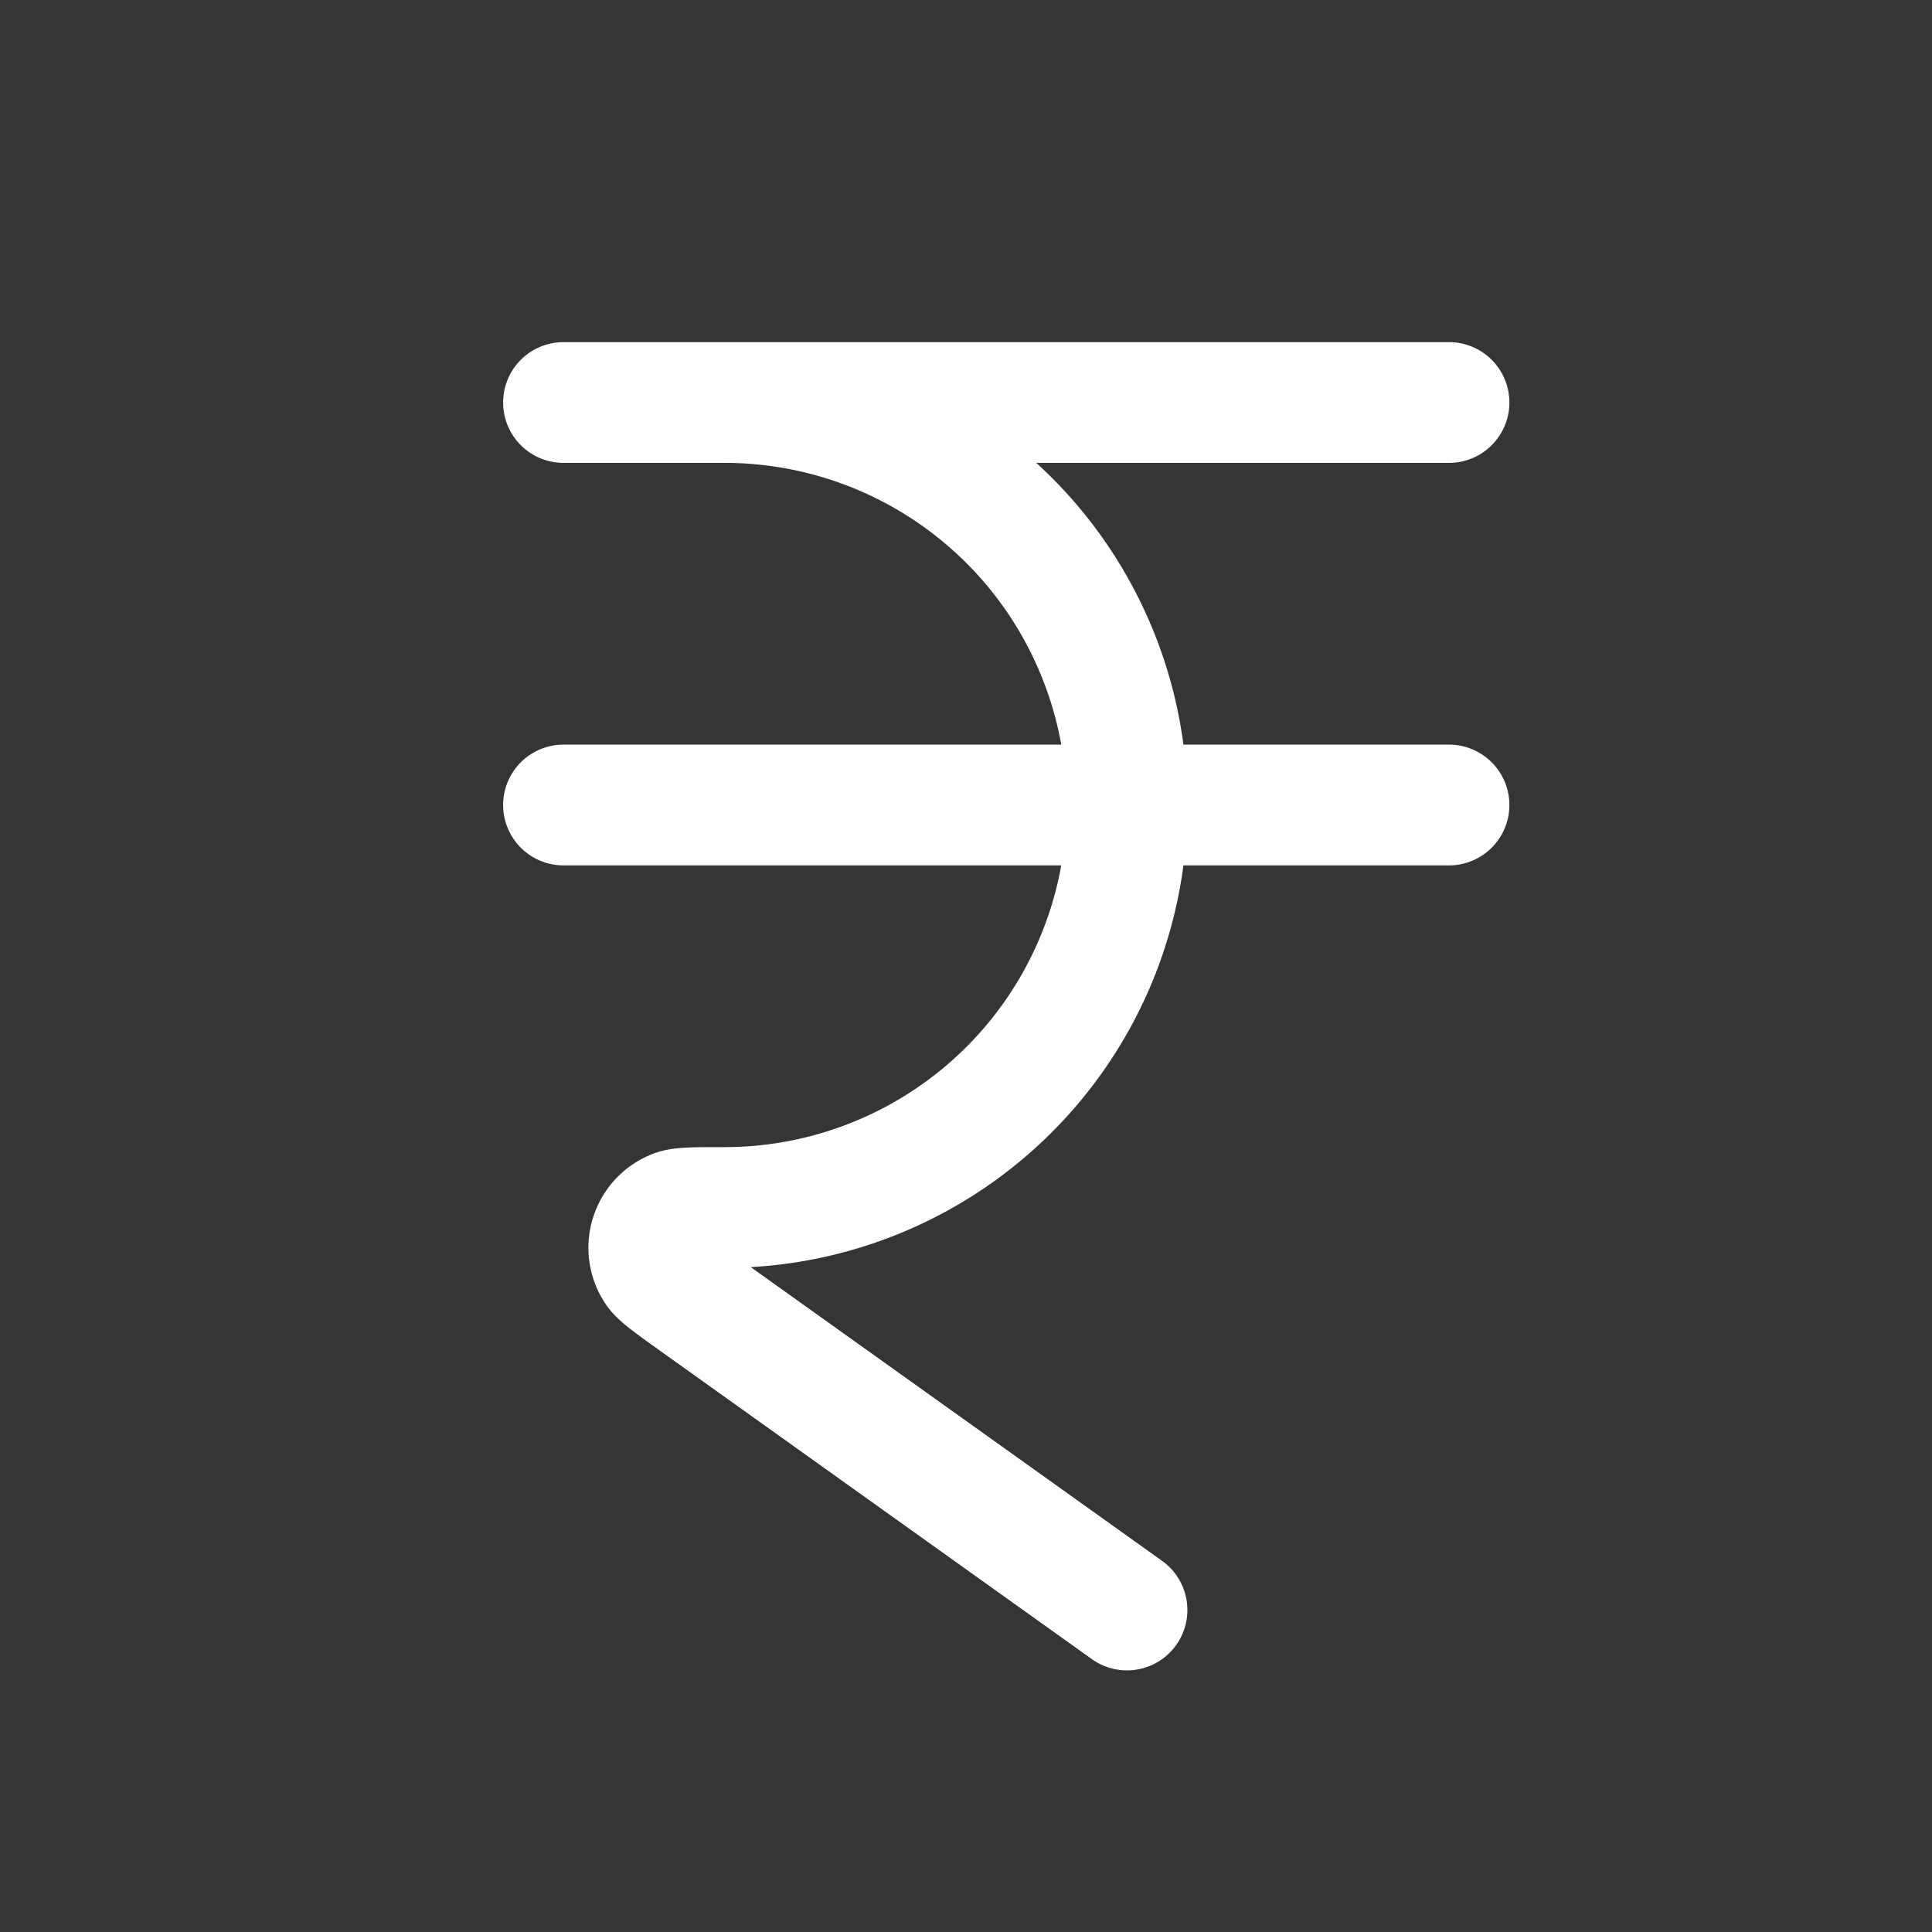<svg xmlns="http://www.w3.org/2000/svg" width="24" height="24" fill="none"><rect width="100%" height="100%" fill="#333333" stroke="none"/><path fill="#fff" fill-opacity=".01" d="M24 0v24H0V0z"/><path stroke="#FFFFFF" stroke-linecap="round" stroke-linejoin="round" stroke-width="1.5" d="M8 5h1a5 5 0 0 1 0 10v0c-.353 0-.53 0-.614.031a.5.5 0 0 0-.24.75c.05.074.194.176.481.382L14 20M7 5h11M7 10h11"/></svg>